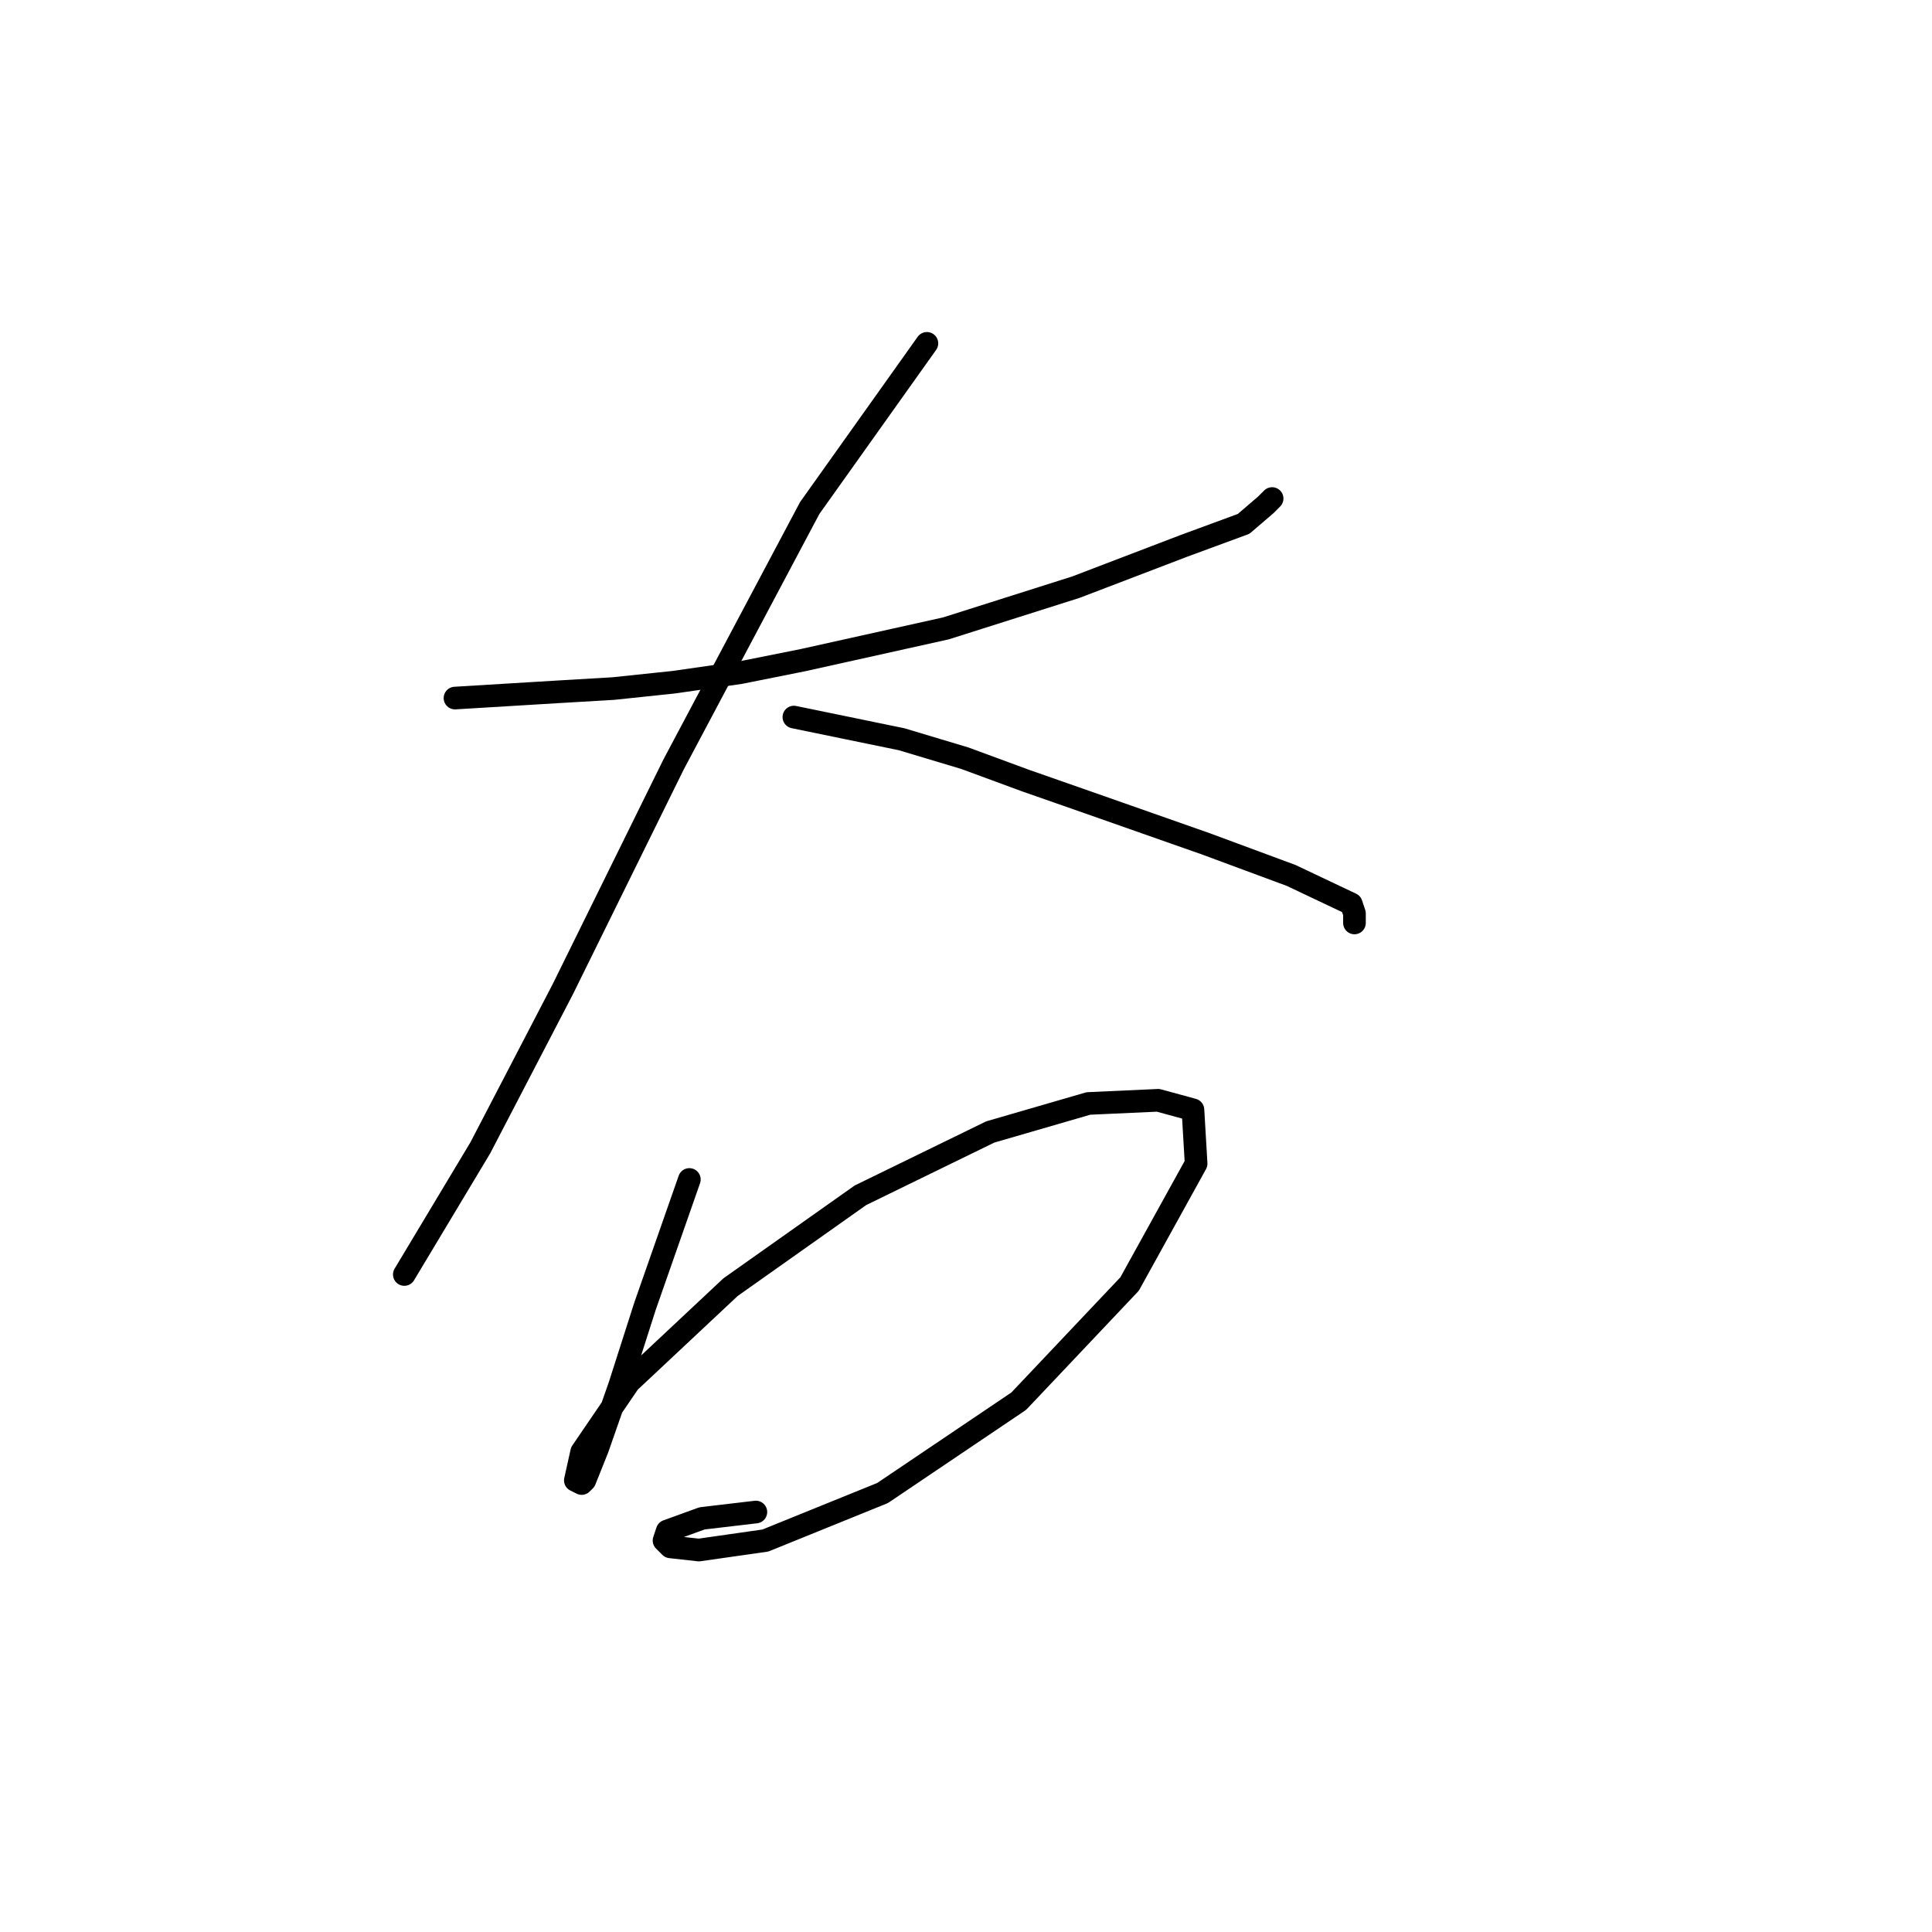 <?xml version="1.0" standalone="no"?>
    <svg width="256" height="256" xmlns="http://www.w3.org/2000/svg" version="1.1">
    <polyline stroke="black" stroke-width="3" stroke-linecap="round" fill="transparent" stroke-linejoin="round" points="60.289 92.497 74.138 91.658 81.272 91.238 89.246 90.399 98.059 89.14 106.452 87.461 125.337 83.265 142.543 77.809 156.812 72.353 164.786 69.416 167.723 66.898 168.563 66.058 168.563 66.058 " />
        <polyline stroke="black" stroke-width="3" stroke-linecap="round" fill="transparent" stroke-linejoin="round" points="122.819 45.495 107.291 67.317 89.246 101.31 74.557 131.107 63.646 152.09 53.574 168.877 53.574 168.877 " />
        <polyline stroke="black" stroke-width="3" stroke-linecap="round" fill="transparent" stroke-linejoin="round" points="105.193 95.015 119.462 97.953 127.855 100.471 135.829 103.409 144.222 106.346 159.75 111.802 171.081 115.999 179.054 119.776 179.474 121.035 179.474 122.294 179.474 122.294 " />
        <polyline stroke="black" stroke-width="3" stroke-linecap="round" fill="transparent" stroke-linejoin="round" points="91.344 156.287 85.469 173.073 82.111 183.565 79.174 191.958 77.495 196.155 77.075 196.575 76.236 196.155 77.075 192.378 83.37 183.145 96.8 170.555 114.006 158.385 131.212 149.992 144.222 146.215 153.455 145.795 158.071 147.054 158.491 154.188 149.678 170.136 134.989 185.663 116.944 197.834 101.416 204.129 92.603 205.388 88.826 204.968 87.987 204.129 88.406 202.87 93.023 201.191 100.157 200.352 100.157 200.352 " />
        </svg>